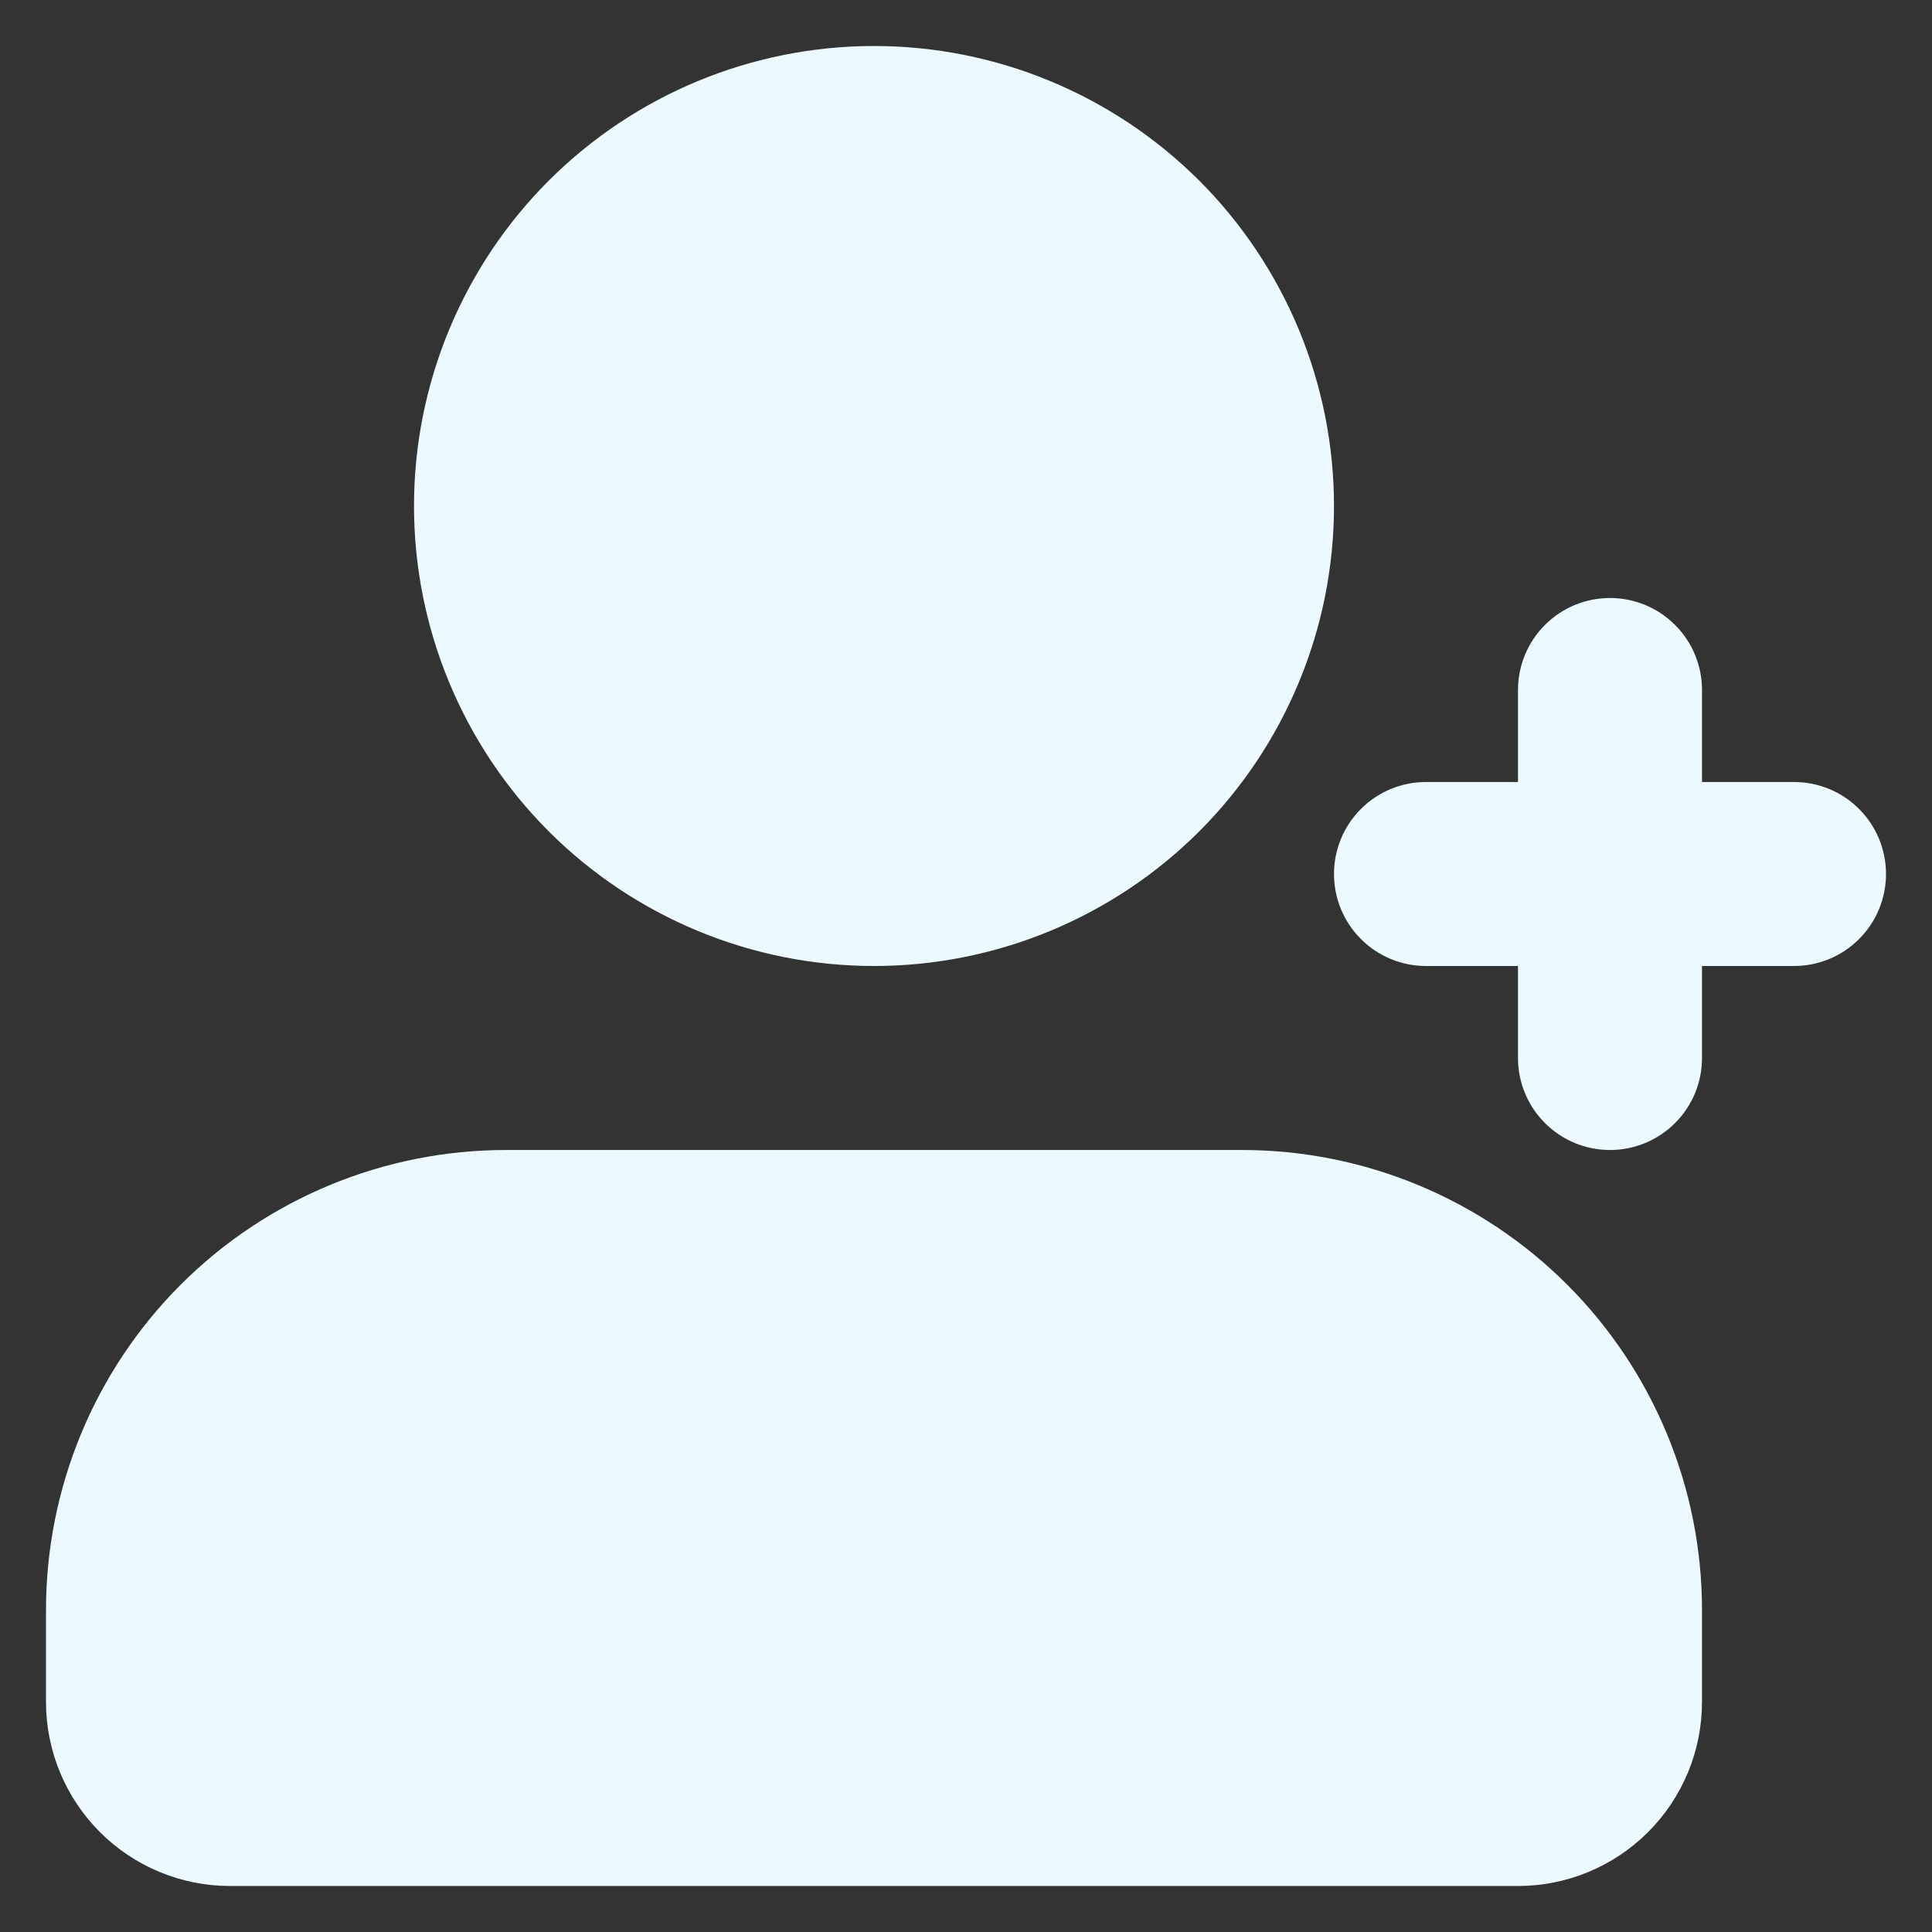 <svg width="21" height="21" viewBox="0 0 21 21" fill="none" xmlns="http://www.w3.org/2000/svg">
<rect x="0" y="0" width="21" height="21" fill="#333333" stroke="none"/>
<path d="M13.5 12.5C14.826 12.5 16.098 13.027 17.035 13.964C17.973 14.902 18.5 16.174 18.5 17.5V18.5C18.5 19.03 18.289 19.539 17.914 19.914C17.539 20.289 17.03 20.5 16.5 20.5H2.5C1.97 20.5 1.461 20.289 1.086 19.914C0.711 19.539 0.5 19.03 0.5 18.5V17.5C0.5 16.174 1.027 14.902 1.964 13.964C2.902 13.027 4.174 12.5 5.5 12.5H13.5ZM17.5 6.5C17.765 6.5 18.02 6.605 18.207 6.793C18.395 6.98 18.5 7.235 18.5 7.5V8.5H19.5C19.765 8.5 20.02 8.605 20.207 8.793C20.395 8.98 20.5 9.235 20.5 9.5C20.5 9.765 20.395 10.02 20.207 10.207C20.02 10.395 19.765 10.5 19.5 10.5H18.5V11.5C18.5 11.765 18.395 12.02 18.207 12.207C18.02 12.395 17.765 12.5 17.5 12.5C17.235 12.5 16.98 12.395 16.793 12.207C16.605 12.02 16.5 11.765 16.5 11.5V10.5H15.5C15.235 10.5 14.98 10.395 14.793 10.207C14.605 10.02 14.5 9.765 14.5 9.5C14.5 9.235 14.605 8.98 14.793 8.793C14.98 8.605 15.235 8.5 15.5 8.5H16.5V7.5C16.5 7.235 16.605 6.98 16.793 6.793C16.98 6.605 17.235 6.5 17.5 6.5ZM9.5 0.5C10.826 0.5 12.098 1.027 13.036 1.964C13.973 2.902 14.5 4.174 14.5 5.5C14.5 6.826 13.973 8.098 13.036 9.036C12.098 9.973 10.826 10.5 9.5 10.5C8.174 10.5 6.902 9.973 5.964 9.036C5.027 8.098 4.5 6.826 4.5 5.5C4.5 4.174 5.027 2.902 5.964 1.964C6.902 1.027 8.174 0.5 9.5 0.5Z" fill="#ECF9FF"/>
</svg>
